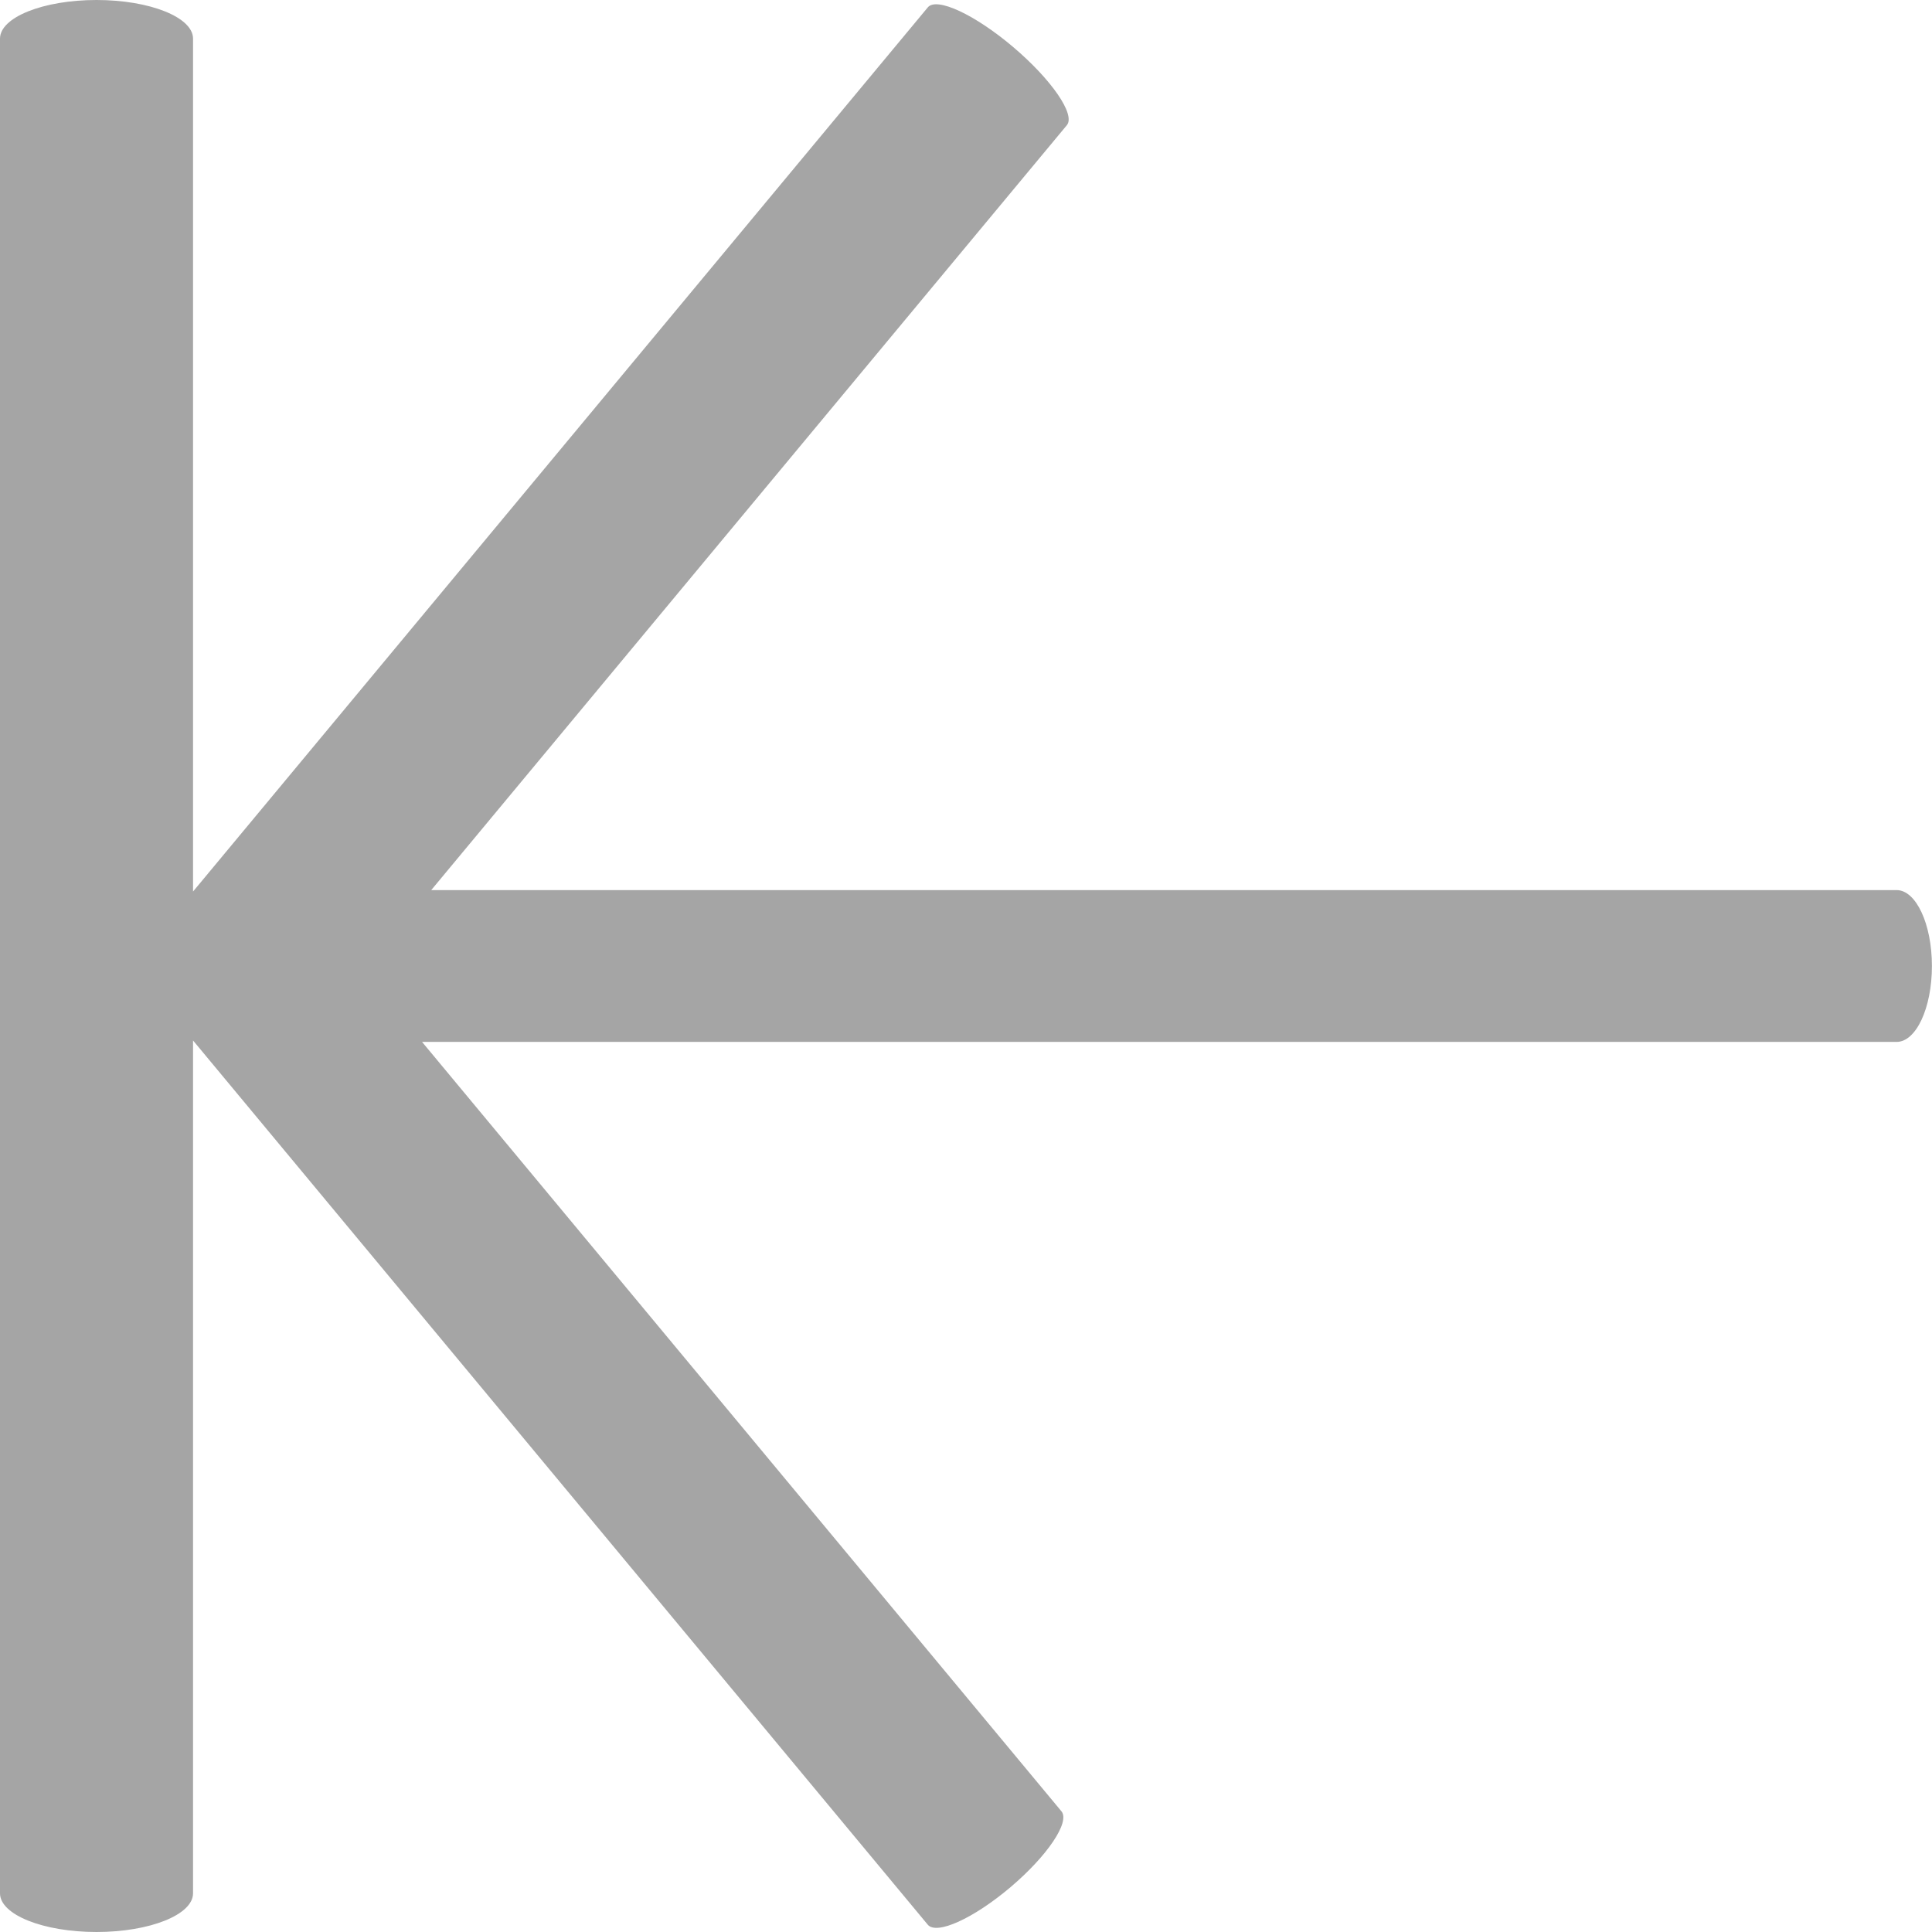 <?xml version="1.0" encoding="UTF-8"?><svg id="Layer_1" xmlns="http://www.w3.org/2000/svg" viewBox="0 0 24 24"><defs><style>.cls-1{fill:#a5a5a5;}</style></defs><path class="cls-1" d="M23.561,11.057H5.357L13.253,1.555c.109-.132-.189-.565-.666-.97-.477-.405-.952-.625-1.061-.494L2.398,11.075V.48c0-.265-.536-.48-1.199-.48S0,.215,0,.48v23.04c0,.265.536.48,1.199.48s1.199-.215,1.199-.48v-10.595l9.127,10.984c.109.132.569-.077,1.028-.466.459-.389.742-.81.633-.942l-7.943-9.558h18.317c.243,0,.439-.422.439-.943s-.197-.943-.439-.943Z"/></svg>